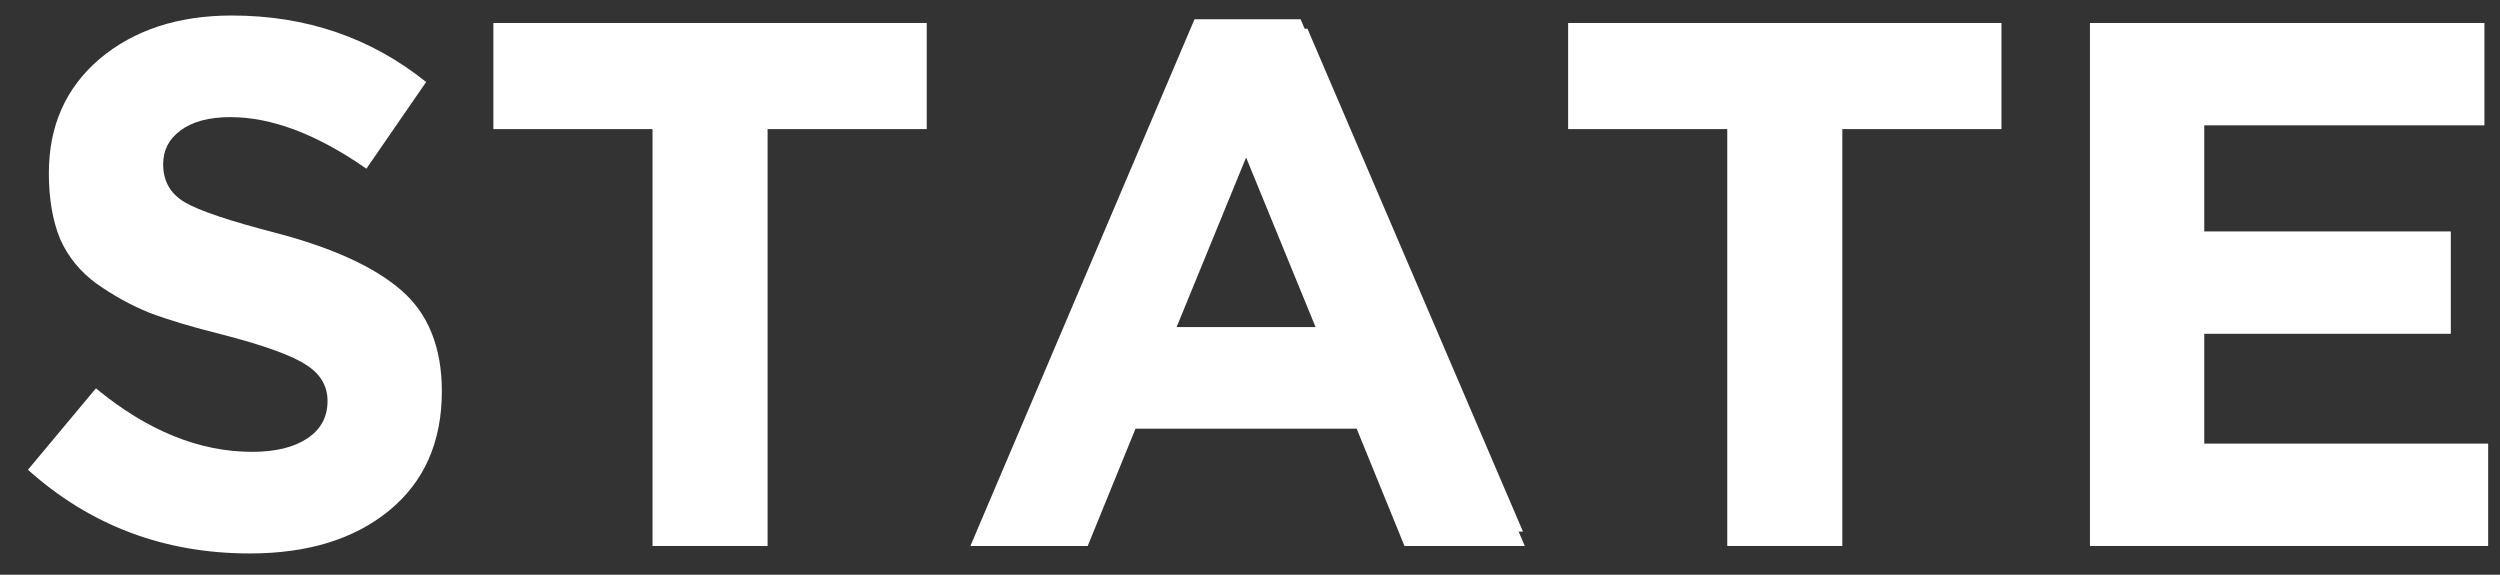 <svg width="87" height="20" viewBox="0 0 87 20" fill="none" xmlns="http://www.w3.org/2000/svg">
<rect x="0" y="0" width="87" height="20" fill="#333333" stroke="none"/>
<path d="M45.5 1H41.5L34 18.5H38L43.5 5L49 18.5H53L45.5 1Z" fill="white"/>
<path d="M8.694 19.26C5.713 19.26 3.139 18.289 0.972 16.348L3.338 13.514C5.123 14.987 6.935 15.724 8.772 15.724C9.587 15.724 10.228 15.568 10.696 15.256C11.164 14.944 11.398 14.511 11.398 13.956C11.398 13.436 11.155 13.02 10.67 12.708C10.185 12.379 9.206 12.023 7.732 11.642C6.692 11.382 5.851 11.131 5.21 10.888C4.569 10.628 3.954 10.29 3.364 9.874C2.792 9.458 2.368 8.938 2.09 8.314C1.83 7.673 1.7 6.91 1.7 6.026C1.7 4.379 2.289 3.053 3.468 2.048C4.664 1.043 6.198 0.54 8.07 0.54C10.653 0.54 12.906 1.311 14.83 2.854L12.75 5.87C11.034 4.674 9.457 4.076 8.018 4.076C7.273 4.076 6.692 4.232 6.276 4.544C5.878 4.839 5.678 5.229 5.678 5.714C5.678 6.303 5.929 6.745 6.432 7.04C6.935 7.335 7.992 7.69 9.604 8.106C11.58 8.626 13.036 9.293 13.972 10.108C14.908 10.923 15.376 12.093 15.376 13.618C15.376 15.386 14.761 16.773 13.53 17.778C12.317 18.766 10.705 19.26 8.694 19.26Z" fill="white"/>
<path d="M22.708 19V4.492H17.17V0.8H32.25V4.492H26.712V19H22.708Z" fill="white"/>
<path d="M33.77 19L41.569 0.67H45.261L53.062 19H48.876L47.212 14.918H39.516L37.852 19H33.77ZM40.946 11.382H45.782L43.364 5.48L40.946 11.382Z" fill="white"/>
<path d="M60.109 19V4.492H54.571V0.8H69.651V4.492H64.113V19H60.109Z" fill="white"/>
<path d="M72.73 19V0.8H86.458V4.362H76.708V8.054H85.288V11.616H76.708V15.438H86.588V19H72.73Z" fill="white"/>
</svg>
